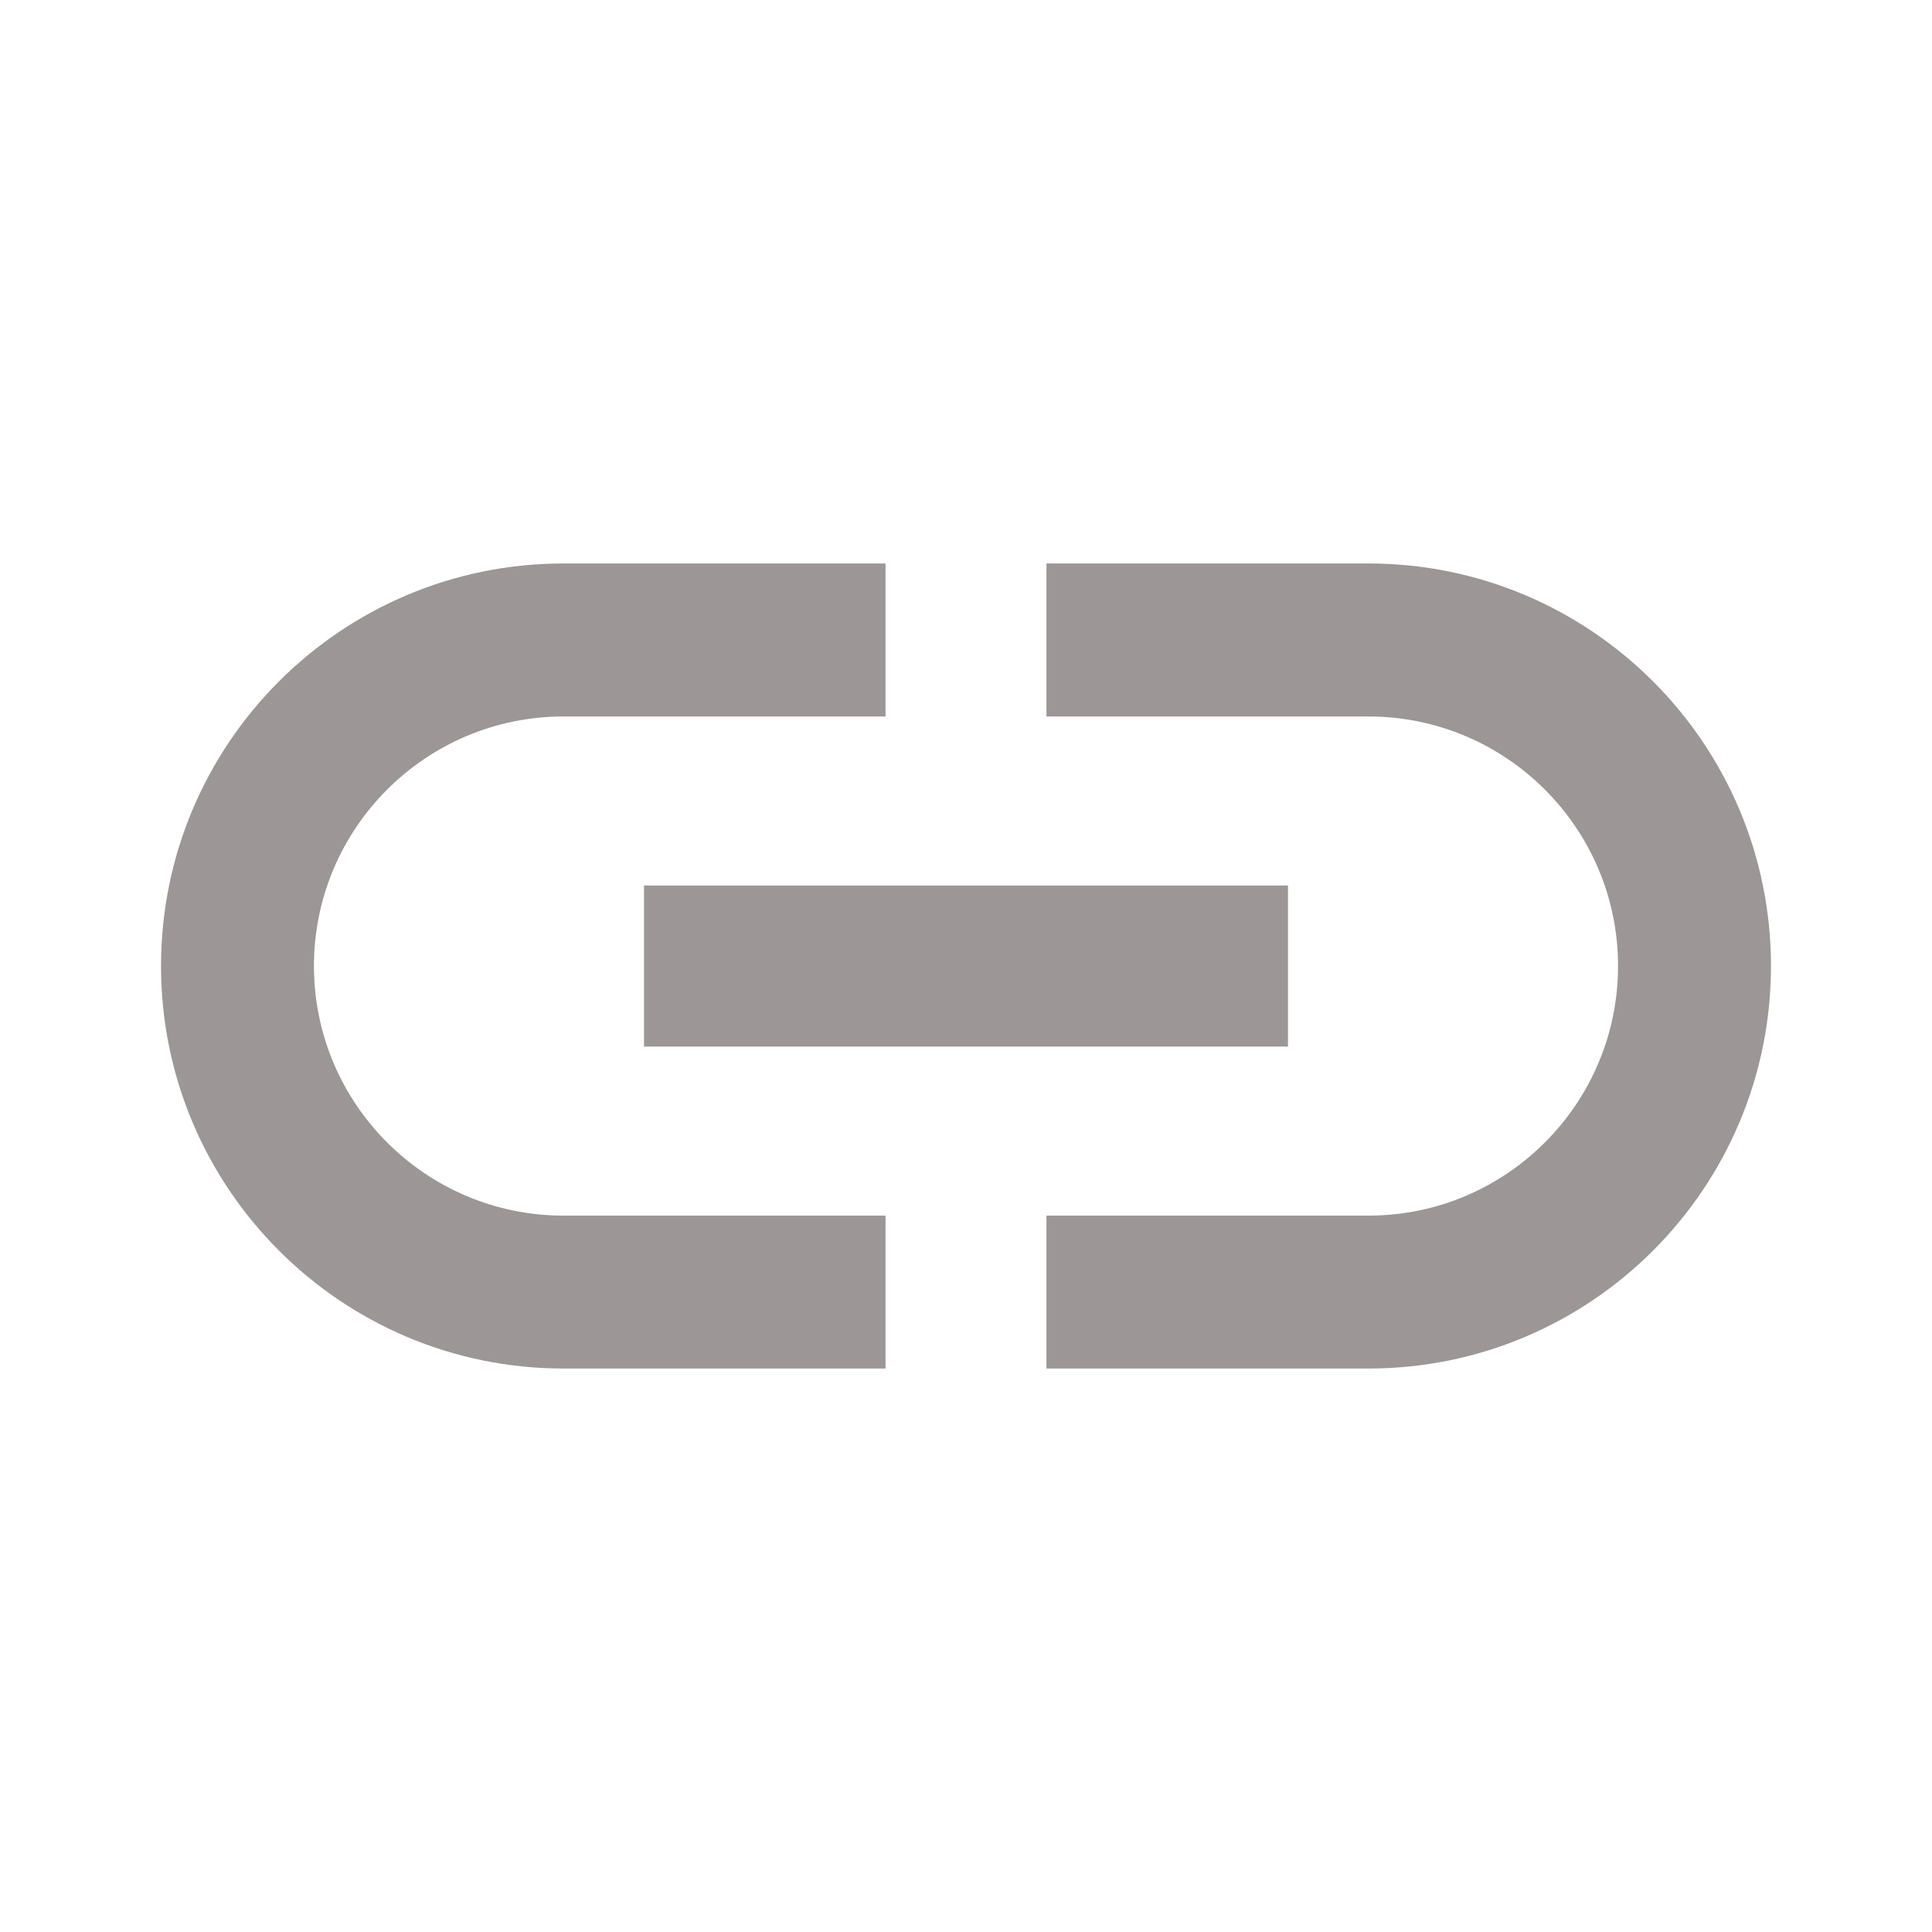 <svg width="20" height="20" viewBox="0 0 20 20" fill="none" xmlns="http://www.w3.org/2000/svg">
<g clip-path="url(#clip0_192_316245)">
<path d="M3.25 10C3.25 8.575 4.408 7.417 5.833 7.417H9.167V5.833H5.833C3.533 5.833 1.667 7.7 1.667 10C1.667 12.3 3.533 14.167 5.833 14.167H9.167V12.584H5.833C4.408 12.584 3.25 11.425 3.25 10ZM6.667 10.834H13.333V9.167H6.667V10.834ZM14.167 5.833H10.833V7.417H14.167C15.592 7.417 16.75 8.575 16.75 10C16.75 11.425 15.592 12.584 14.167 12.584H10.833V14.167H14.167C16.467 14.167 18.333 12.3 18.333 10C18.333 7.7 16.467 5.833 14.167 5.833Z" fill="#9C9696"/>
</g>
<defs>
<clipPath id="clip0_192_316245">
<rect width="20" height="20" fill="white"/>
</clipPath>
</defs>
</svg>
